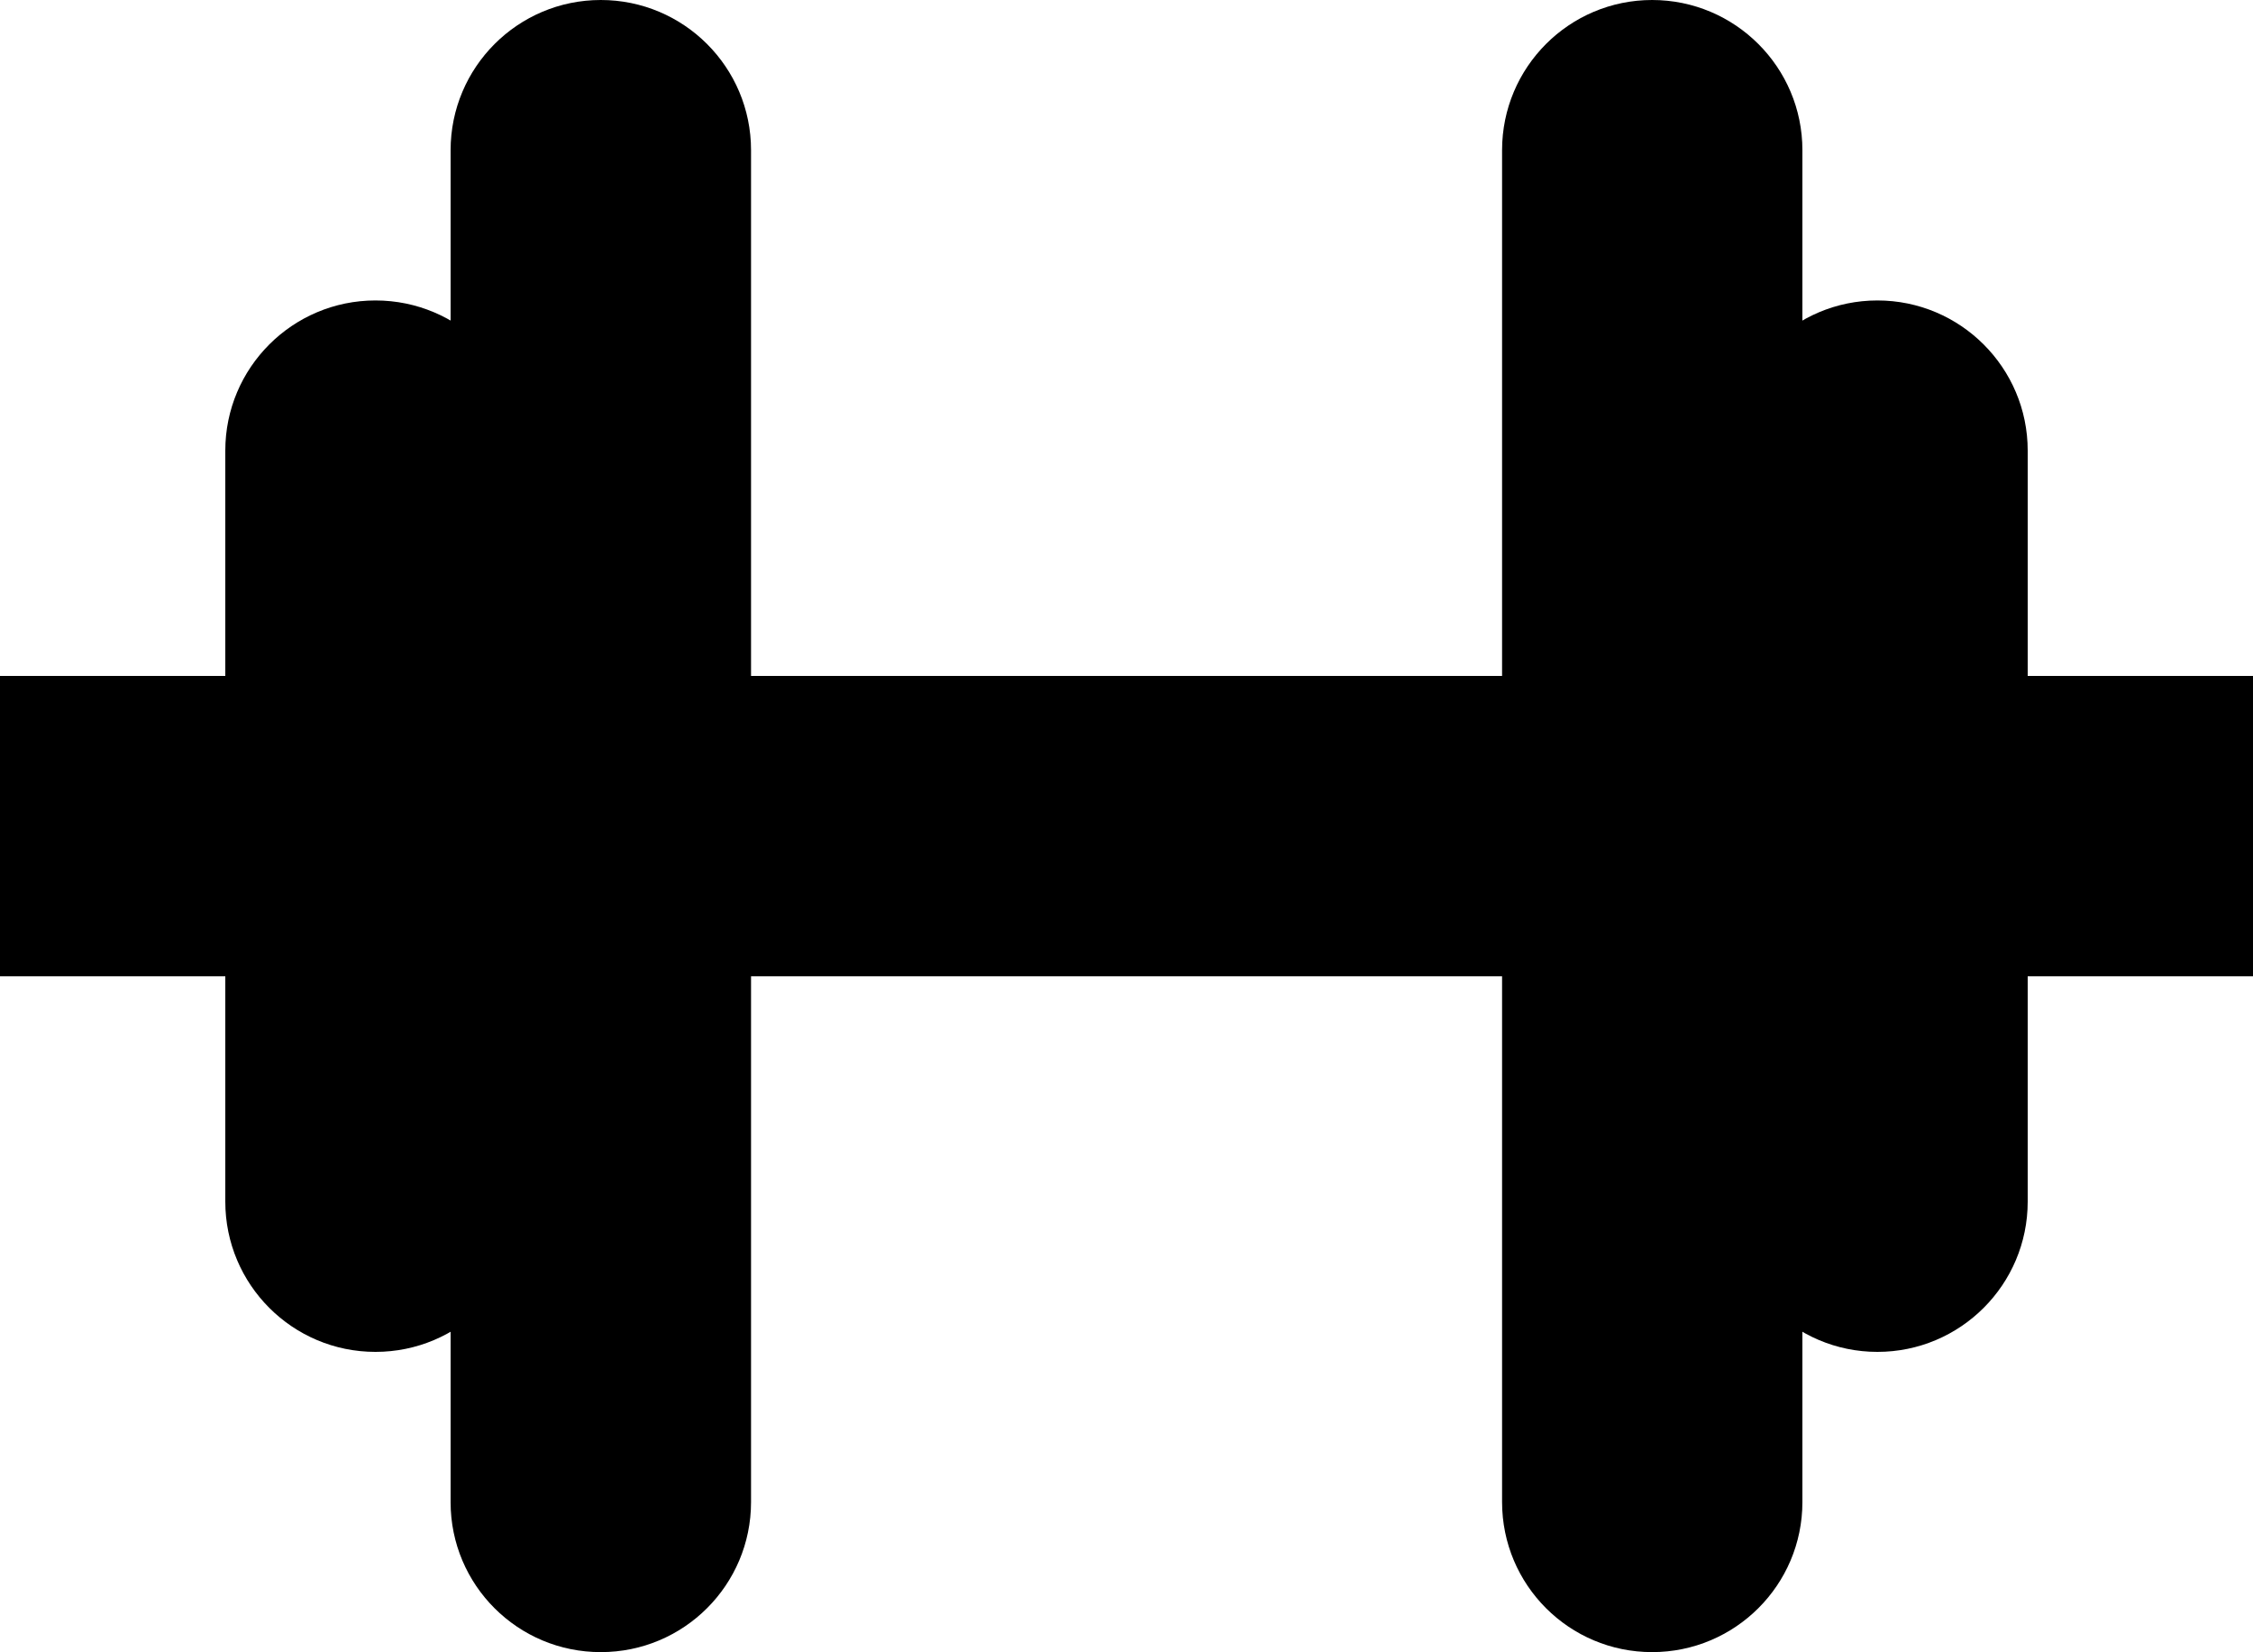<?xml version="1.0" encoding="utf-8"?>
<!-- Generator: Adobe Illustrator 16.0.0, SVG Export Plug-In . SVG Version: 6.00 Build 0)  -->
<!DOCTYPE svg PUBLIC "-//W3C//DTD SVG 1.1//EN" "http://www.w3.org/Graphics/SVG/1.1/DTD/svg11.dtd">
<svg version="1.1" id="Layer_1" xmlns="http://www.w3.org/2000/svg" xmlns:xlink="http://www.w3.org/1999/xlink" x="0px" y="0px"
	 width="20px" height="14.666px" viewBox="0 0 20 14.666" enable-background="new 0 0 20 14.666" xml:space="preserve">
<title>health</title>
<desc>Created with Sketch.</desc>
<g id="Icons">
	<g id="Artboard-1" transform="translate(-728, -258)">
		<g id="health" transform="translate(728, 258)">
			<rect id="Rectangle-98" y="6" width="2.667" height="2.666"/>
			<rect id="Rectangle-98_1_" x="17.334" y="6" width="2.666" height="2.666"/>
			<rect id="Rectangle-97" x="6" y="6" width="8" height="2.666"/>
			<path id="Rectangle-75" d="M5.333,0L5.333,0C6.07,0,6.667,0.597,6.667,1.333v12c0,0.736-0.597,1.332-1.333,1.332l0,0
				C4.597,14.666,4,14.07,4,13.334v-12C4,0.597,4.597,0,5.333,0z"/>
			<path id="Rectangle-75_1_" d="M3.333,2.667L3.333,2.667C4.07,2.667,4.667,3.264,4.667,4v6.666C4.667,11.403,4.07,12,3.333,12l0,0
				C2.597,12,2,11.403,2,10.666V4C2,3.264,2.597,2.667,3.333,2.667z"/>
			<path id="Rectangle-75_2_" d="M14.666,0L14.666,0C15.402,0,16,0.597,16,1.333v12c0,0.736-0.598,1.332-1.334,1.332l0,0
				c-0.736,0-1.332-0.596-1.332-1.332v-12C13.334,0.597,13.93,0,14.666,0z"/>
			<path id="Rectangle-75_3_" d="M16.666,2.667L16.666,2.667C17.402,2.667,18,3.264,18,4v6.666C18,11.403,17.402,12,16.666,12l0,0
				c-0.736,0-1.332-0.597-1.332-1.334V4C15.334,3.264,15.93,2.667,16.666,2.667z"/>
		</g>
	</g>
</g>
</svg>
